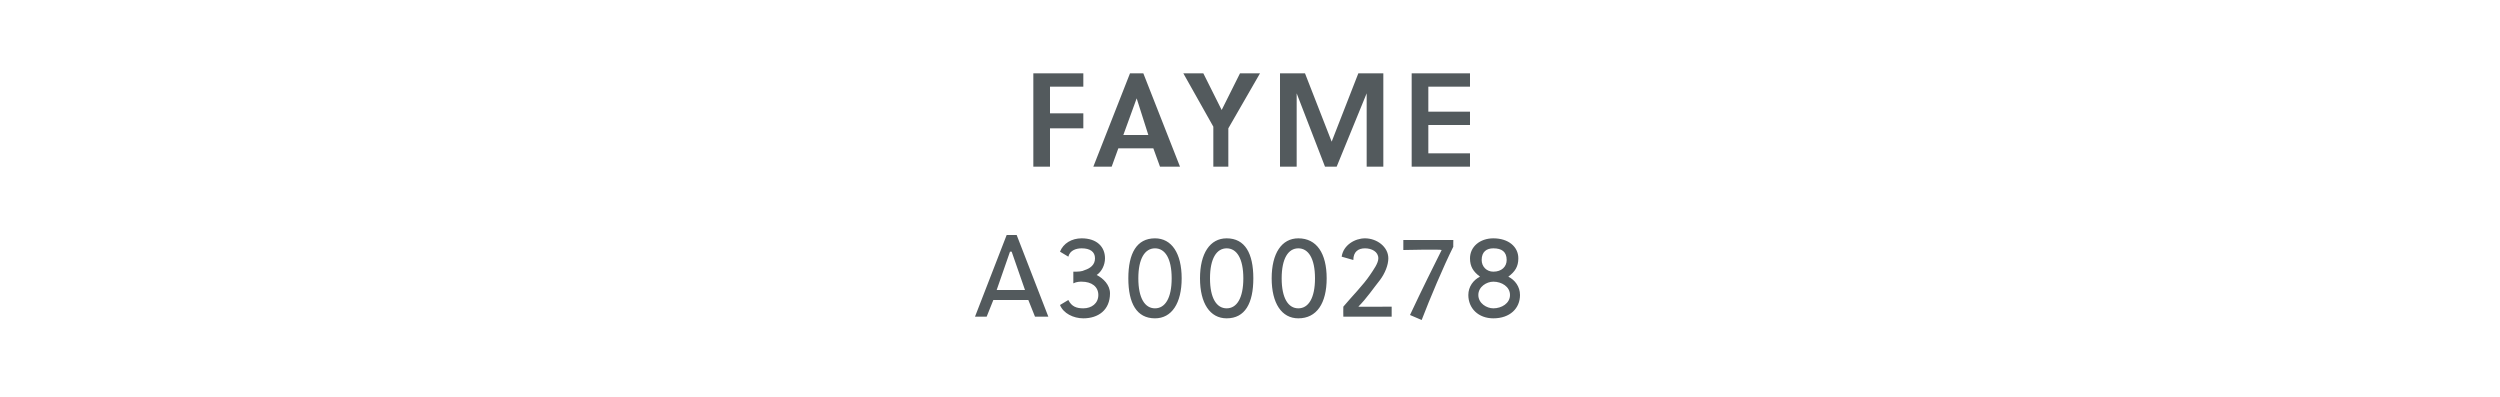 <?xml version="1.0" standalone="no"?><!DOCTYPE svg PUBLIC "-//W3C//DTD SVG 1.1//EN" "http://www.w3.org/Graphics/SVG/1.1/DTD/svg11.dtd"><svg xmlns="http://www.w3.org/2000/svg" version="1.1" width="150px" height="23.8px" viewBox="0 -4 150 23.8" style="top:-4px">  <desc>Fayme A3000278</desc>  <defs/>  <g id="Polygon39009">    <path d="M 62.1 15 L 61.7 14 L 59.6 14 L 59.2 15 L 58.5 15 L 60.4 10.1 L 61 10.1 L 62.9 15 L 62.1 15 Z M 59.8 13.4 L 61.5 13.4 L 60.7 11.1 L 60.6 11.1 L 59.8 13.4 Z M 64.4 12.3 C 64.7 12.3 64.9 12.3 65.1 12.2 C 65.4 12.1 65.7 11.9 65.7 11.5 C 65.7 11.1 65.4 10.9 64.9 10.9 C 64.6 10.9 64.2 11 64.1 11.4 C 64.1 11.4 63.6 11.1 63.6 11.1 C 63.8 10.6 64.3 10.3 64.9 10.3 C 65.8 10.3 66.3 10.8 66.3 11.5 C 66.3 11.9 66.1 12.3 65.8 12.5 C 66.2 12.7 66.6 13.1 66.6 13.6 C 66.6 14.6 65.9 15.1 65 15.1 C 64.4 15.1 63.8 14.8 63.6 14.3 C 63.6 14.3 64.1 14 64.1 14 C 64.3 14.4 64.6 14.5 65 14.5 C 65.5 14.5 65.9 14.2 65.9 13.7 C 65.9 13.2 65.5 12.9 64.9 12.9 C 64.8 12.9 64.6 12.9 64.4 13 C 64.4 13 64.4 12.3 64.4 12.3 Z M 70.9 12.7 C 70.9 14.2 70.3 15.1 69.3 15.1 C 68.2 15.1 67.7 14.2 67.7 12.7 C 67.7 11.2 68.2 10.3 69.3 10.3 C 70.3 10.3 70.9 11.2 70.9 12.7 Z M 68.3 12.7 C 68.3 13.9 68.7 14.5 69.3 14.5 C 69.9 14.5 70.3 13.9 70.3 12.7 C 70.3 11.5 69.9 10.9 69.3 10.9 C 68.7 10.9 68.3 11.5 68.3 12.7 Z M 75.2 12.7 C 75.2 14.2 74.7 15.1 73.6 15.1 C 72.6 15.1 72 14.2 72 12.7 C 72 11.2 72.6 10.3 73.6 10.3 C 74.7 10.3 75.2 11.2 75.2 12.7 Z M 72.6 12.7 C 72.6 13.9 73 14.5 73.6 14.5 C 74.2 14.5 74.6 13.9 74.6 12.7 C 74.6 11.5 74.2 10.9 73.6 10.9 C 73 10.9 72.6 11.5 72.6 12.7 Z M 79.6 12.7 C 79.6 14.2 79 15.1 77.9 15.1 C 76.9 15.1 76.3 14.2 76.3 12.7 C 76.3 11.2 76.9 10.3 77.9 10.3 C 79 10.3 79.6 11.2 79.6 12.7 Z M 76.9 12.7 C 76.9 13.9 77.3 14.5 77.9 14.5 C 78.5 14.5 78.9 13.9 78.9 12.7 C 78.9 11.5 78.5 10.9 77.9 10.9 C 77.3 10.9 76.9 11.5 76.9 12.7 Z M 80.6 15 C 80.6 15 80.59 14.41 80.6 14.4 C 81.1 13.8 81.8 13.1 82.2 12.5 C 82.4 12.2 82.7 11.8 82.7 11.5 C 82.7 11.1 82.3 10.9 81.9 10.9 C 81.5 10.9 81.2 11.1 81.2 11.6 C 81.2 11.6 80.5 11.4 80.5 11.4 C 80.6 10.7 81.3 10.3 81.9 10.3 C 82.6 10.3 83.3 10.8 83.3 11.5 C 83.3 11.9 83.1 12.4 82.8 12.8 C 82.4 13.3 82 13.9 81.5 14.4 C 81.47 14.41 83.5 14.4 83.5 14.4 L 83.5 15 L 80.6 15 Z M 87.2 10.8 C 86.6 12 85.8 13.9 85.3 15.2 C 85.3 15.2 84.6 14.9 84.6 14.9 C 85.3 13.4 86.1 11.8 86.5 11 C 86.46 10.95 84.2 11 84.2 11 L 84.2 10.4 L 87.2 10.4 C 87.2 10.4 87.19 10.83 87.2 10.8 Z M 88.1 13.7 C 88.1 13.2 88.4 12.8 88.8 12.6 C 88.4 12.3 88.2 12 88.2 11.5 C 88.2 10.8 88.8 10.3 89.6 10.3 C 90.5 10.3 91.1 10.8 91.1 11.5 C 91.1 12 90.9 12.3 90.5 12.6 C 90.9 12.8 91.2 13.2 91.2 13.7 C 91.2 14.5 90.6 15.1 89.6 15.1 C 88.7 15.1 88.1 14.5 88.1 13.7 Z M 88.7 13.7 C 88.7 14.2 89.2 14.5 89.6 14.5 C 90.1 14.5 90.6 14.2 90.6 13.7 C 90.6 13.2 90.1 12.9 89.6 12.9 C 89.2 12.9 88.7 13.2 88.7 13.7 Z M 88.9 11.6 C 88.9 12 89.2 12.3 89.6 12.3 C 90.1 12.3 90.4 12 90.4 11.6 C 90.4 11.1 90.1 10.9 89.6 10.9 C 89.2 10.9 88.9 11.1 88.9 11.6 Z " stroke="none" fill="#535a5d"/>  </g>  <g id="Polygon39008">    <path d="M 63 3.7 L 63 6 L 62 6 L 62 0.4 L 65 0.4 L 65 1.2 L 63 1.2 L 63 2.8 L 65 2.8 L 65 3.7 L 63 3.7 Z M 67.8 0.4 L 68.6 0.4 L 70.8 6 L 69.6 6 L 69.2 4.9 L 67.1 4.9 L 66.7 6 L 65.6 6 L 67.8 0.4 Z M 67.4 4.1 L 68.9 4.1 L 68.2 1.9 L 68.2 1.9 L 67.4 4.1 Z M 72.8 6 L 72.8 3.6 L 71 0.4 L 72.2 0.4 L 73.3 2.6 L 73.3 2.6 L 74.4 0.4 L 75.6 0.4 L 73.7 3.7 L 73.7 6 L 72.8 6 Z M 80.2 6 L 79.5 6 L 77.8 1.6 L 77.8 6 L 76.8 6 L 76.8 0.4 L 78.3 0.4 L 79.9 4.5 L 81.5 0.4 L 83 0.4 L 83 6 L 82 6 L 82 1.6 L 80.2 6 Z M 84.7 6 L 84.7 0.4 L 88.2 0.4 L 88.2 1.2 L 85.7 1.2 L 85.7 2.7 L 88.2 2.7 L 88.2 3.5 L 85.7 3.5 L 85.7 5.2 L 88.2 5.2 L 88.2 6 L 84.7 6 Z " stroke="none" fill="#535a5d"/>  </g></svg>